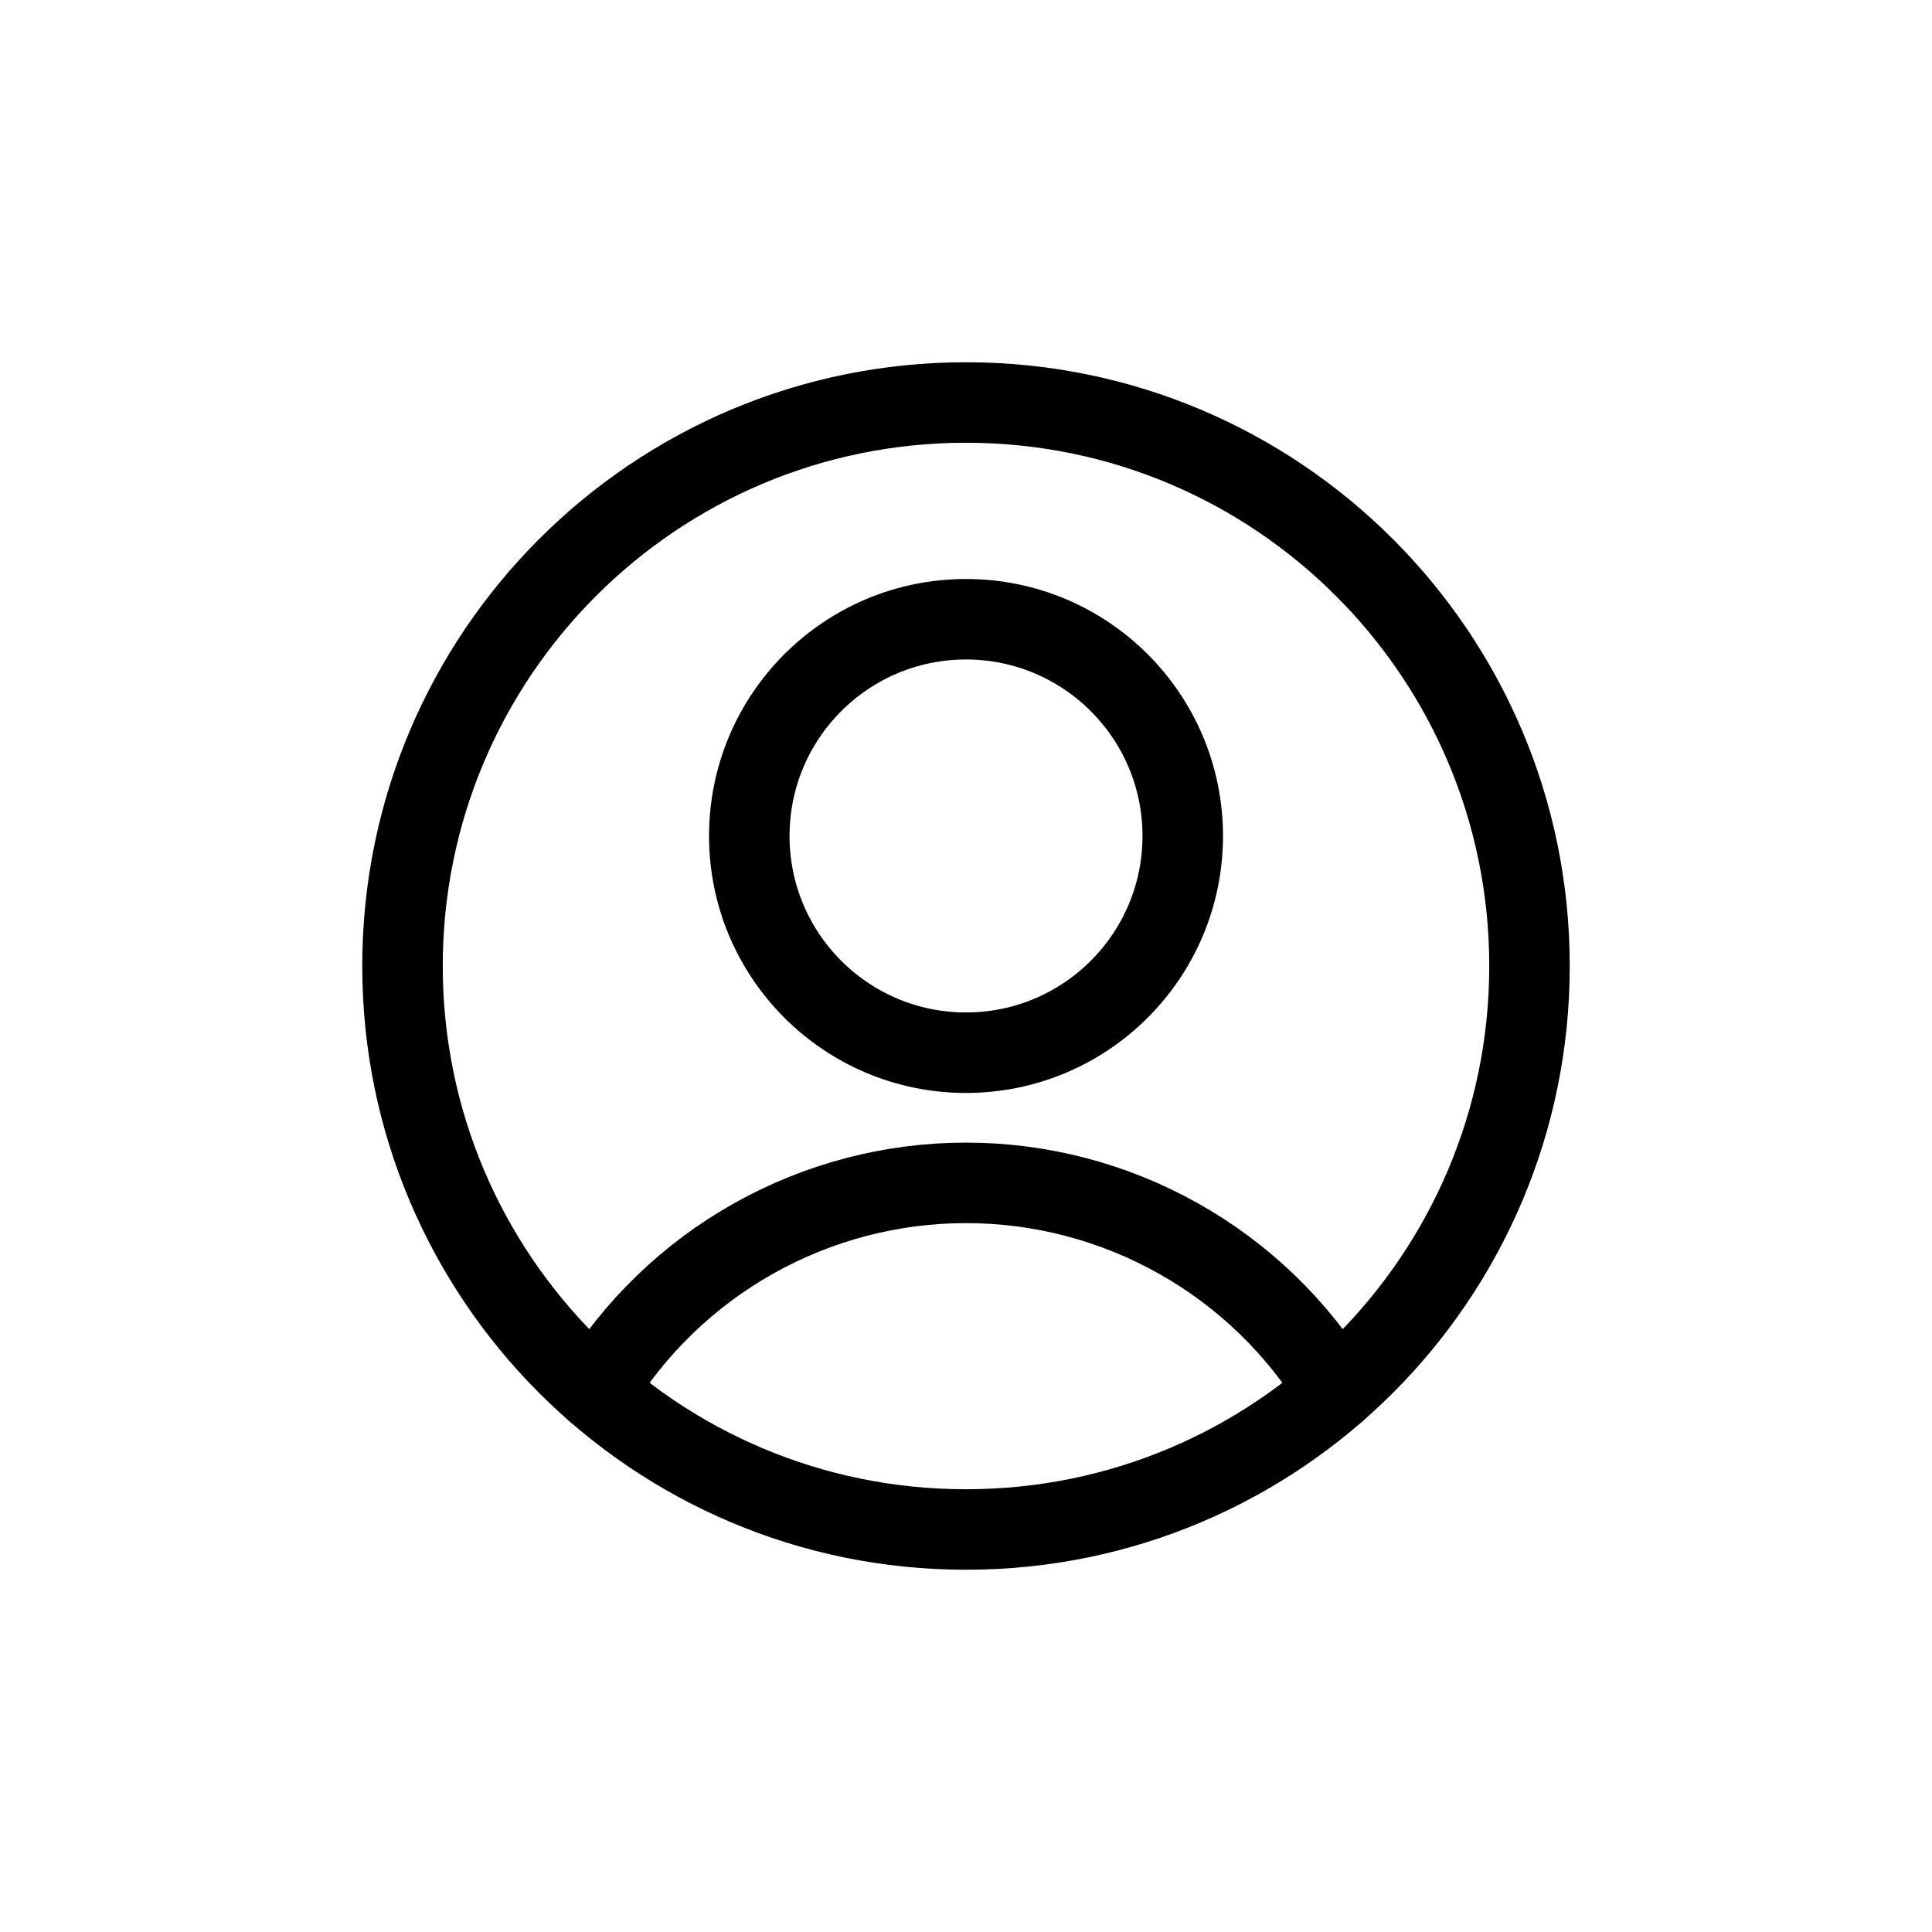 <svg width="48" height="48" viewBox="0 0 48 48" fill="none" xmlns="http://www.w3.org/2000/svg">
<path d="M24 26.154C26.974 26.154 29.385 23.743 29.385 20.769C29.385 17.796 26.974 15.385 24 15.385C21.026 15.385 18.616 17.796 18.616 20.769C18.616 23.743 21.026 26.154 24 26.154Z" stroke="black" stroke-width="2" stroke-linecap="round" stroke-linejoin="round"/>
<path d="M14.803 34.554C15.764 32.976 17.115 31.672 18.726 30.768C20.337 29.863 22.153 29.388 24 29.388C25.848 29.388 27.664 29.863 29.274 30.768C30.885 31.672 32.236 32.976 33.197 34.554" stroke="black" stroke-width="2" stroke-linecap="round" stroke-linejoin="round"/>
<path d="M24 38C31.732 38 38 31.732 38 24C38 16.268 31.732 10 24 10C16.268 10 10 16.268 10 24C10 31.732 16.268 38 24 38Z" stroke="black" stroke-width="2" stroke-linecap="round" stroke-linejoin="round"/>
</svg>
